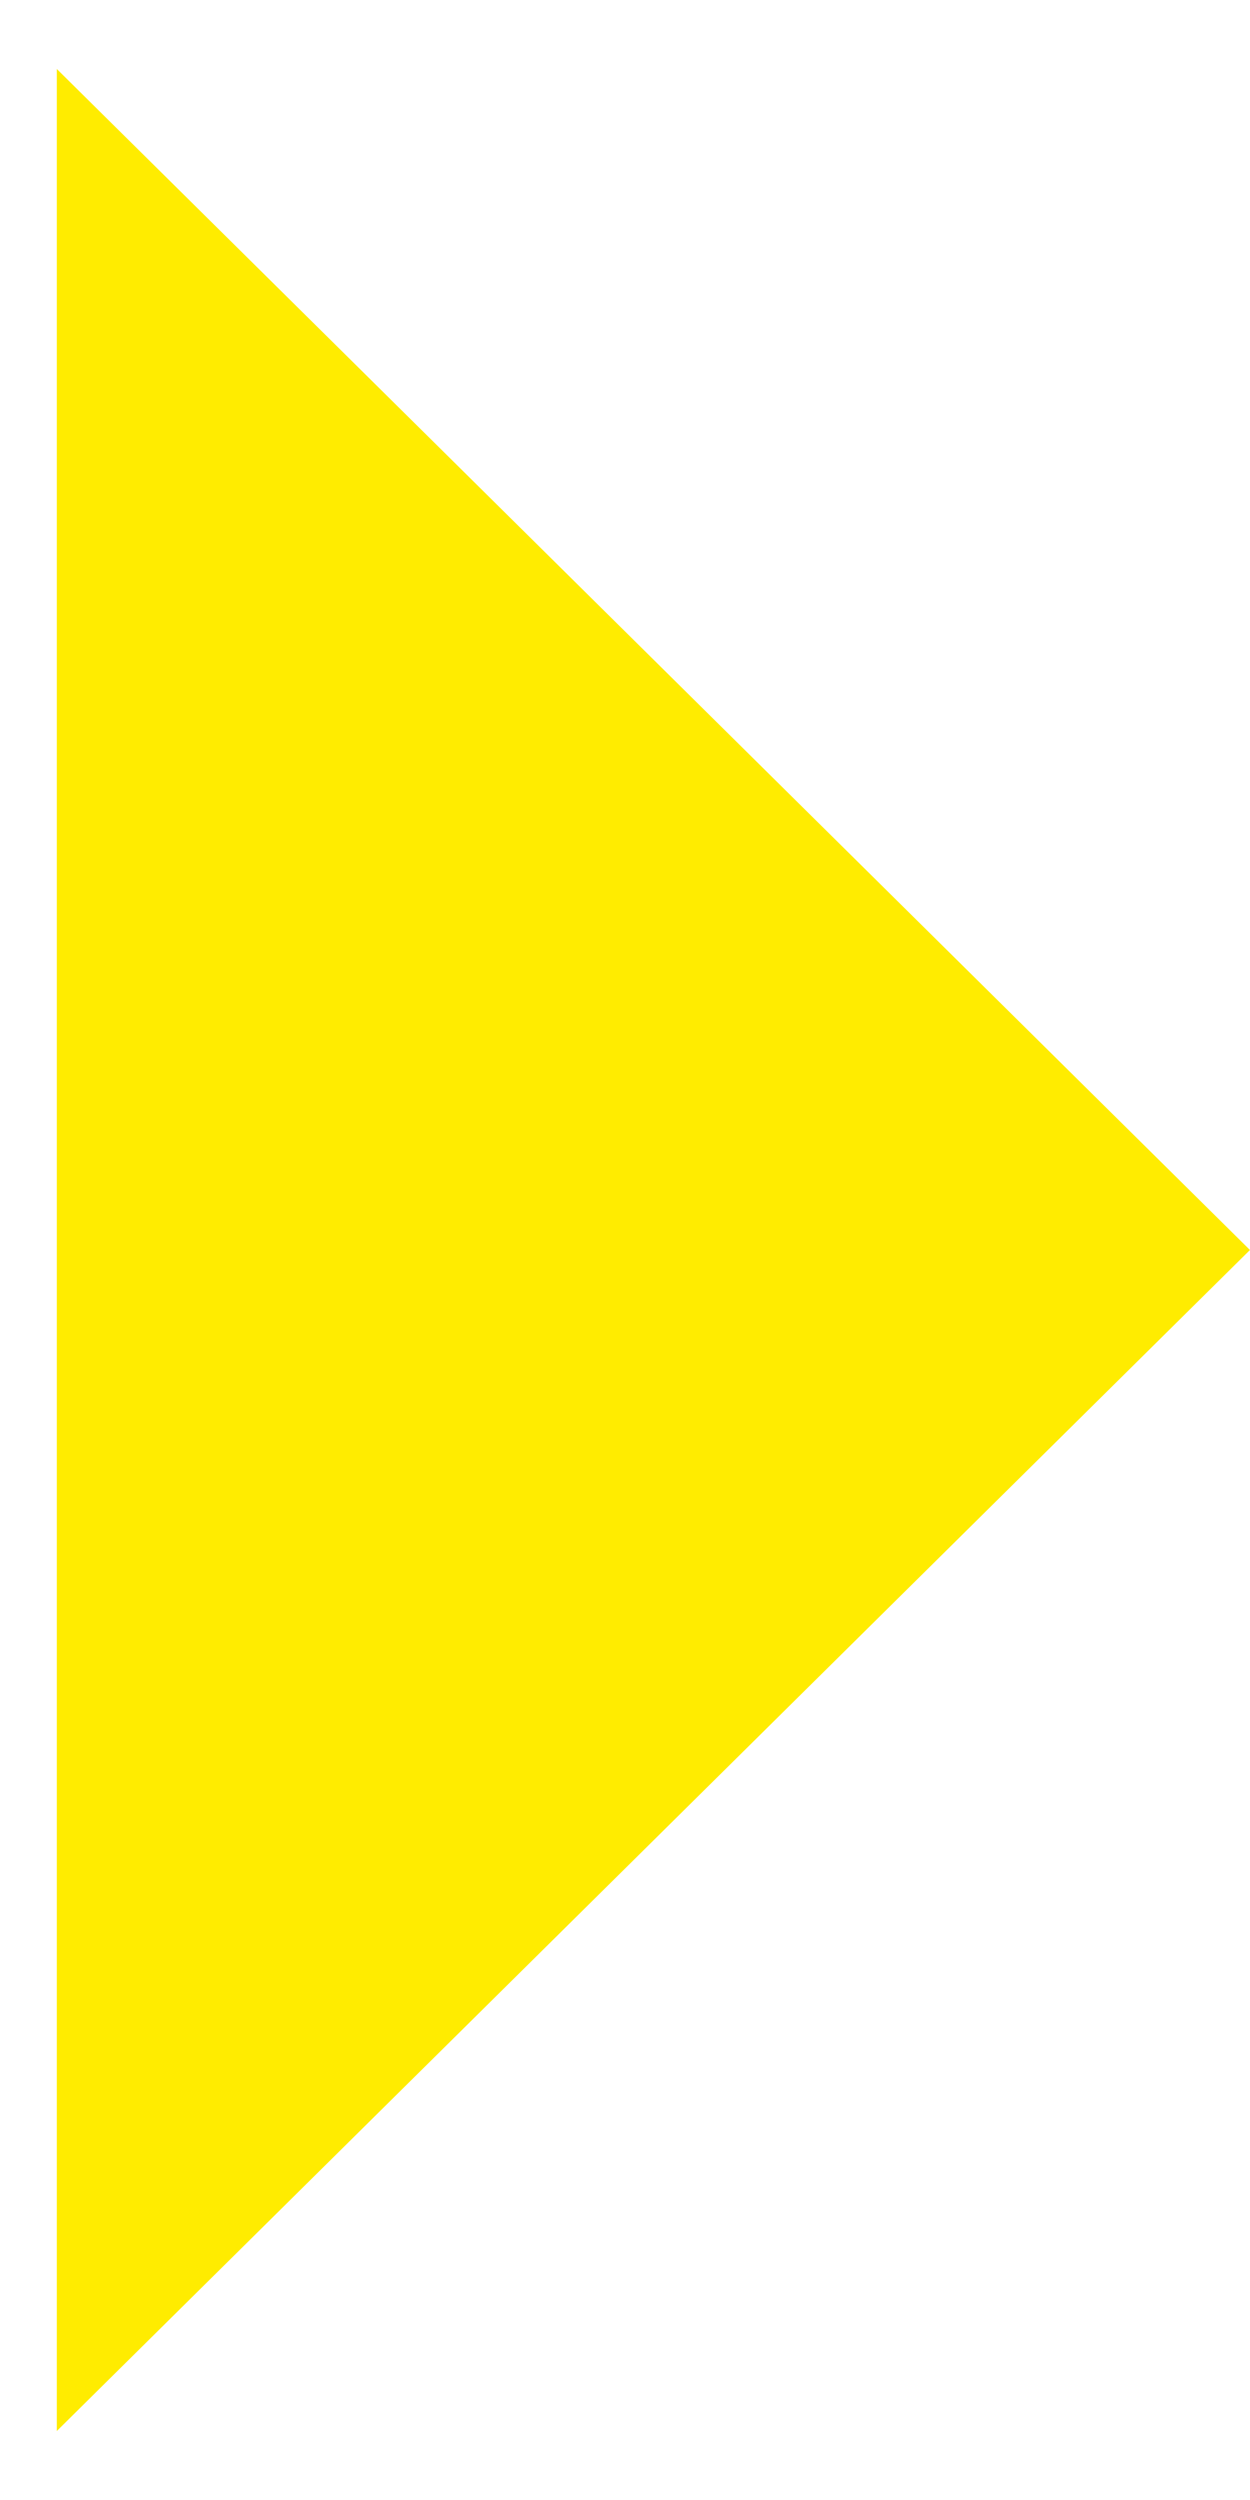 <svg width="11" height="22" viewBox="0 0 11 22" fill="none" xmlns="http://www.w3.org/2000/svg">
<path d="M1.5 3.004L9.578 11L1.5 18.996L1.5 3.004Z" fill="#FFEC00" stroke="#FFEC00" stroke-width="2"/>
</svg>
